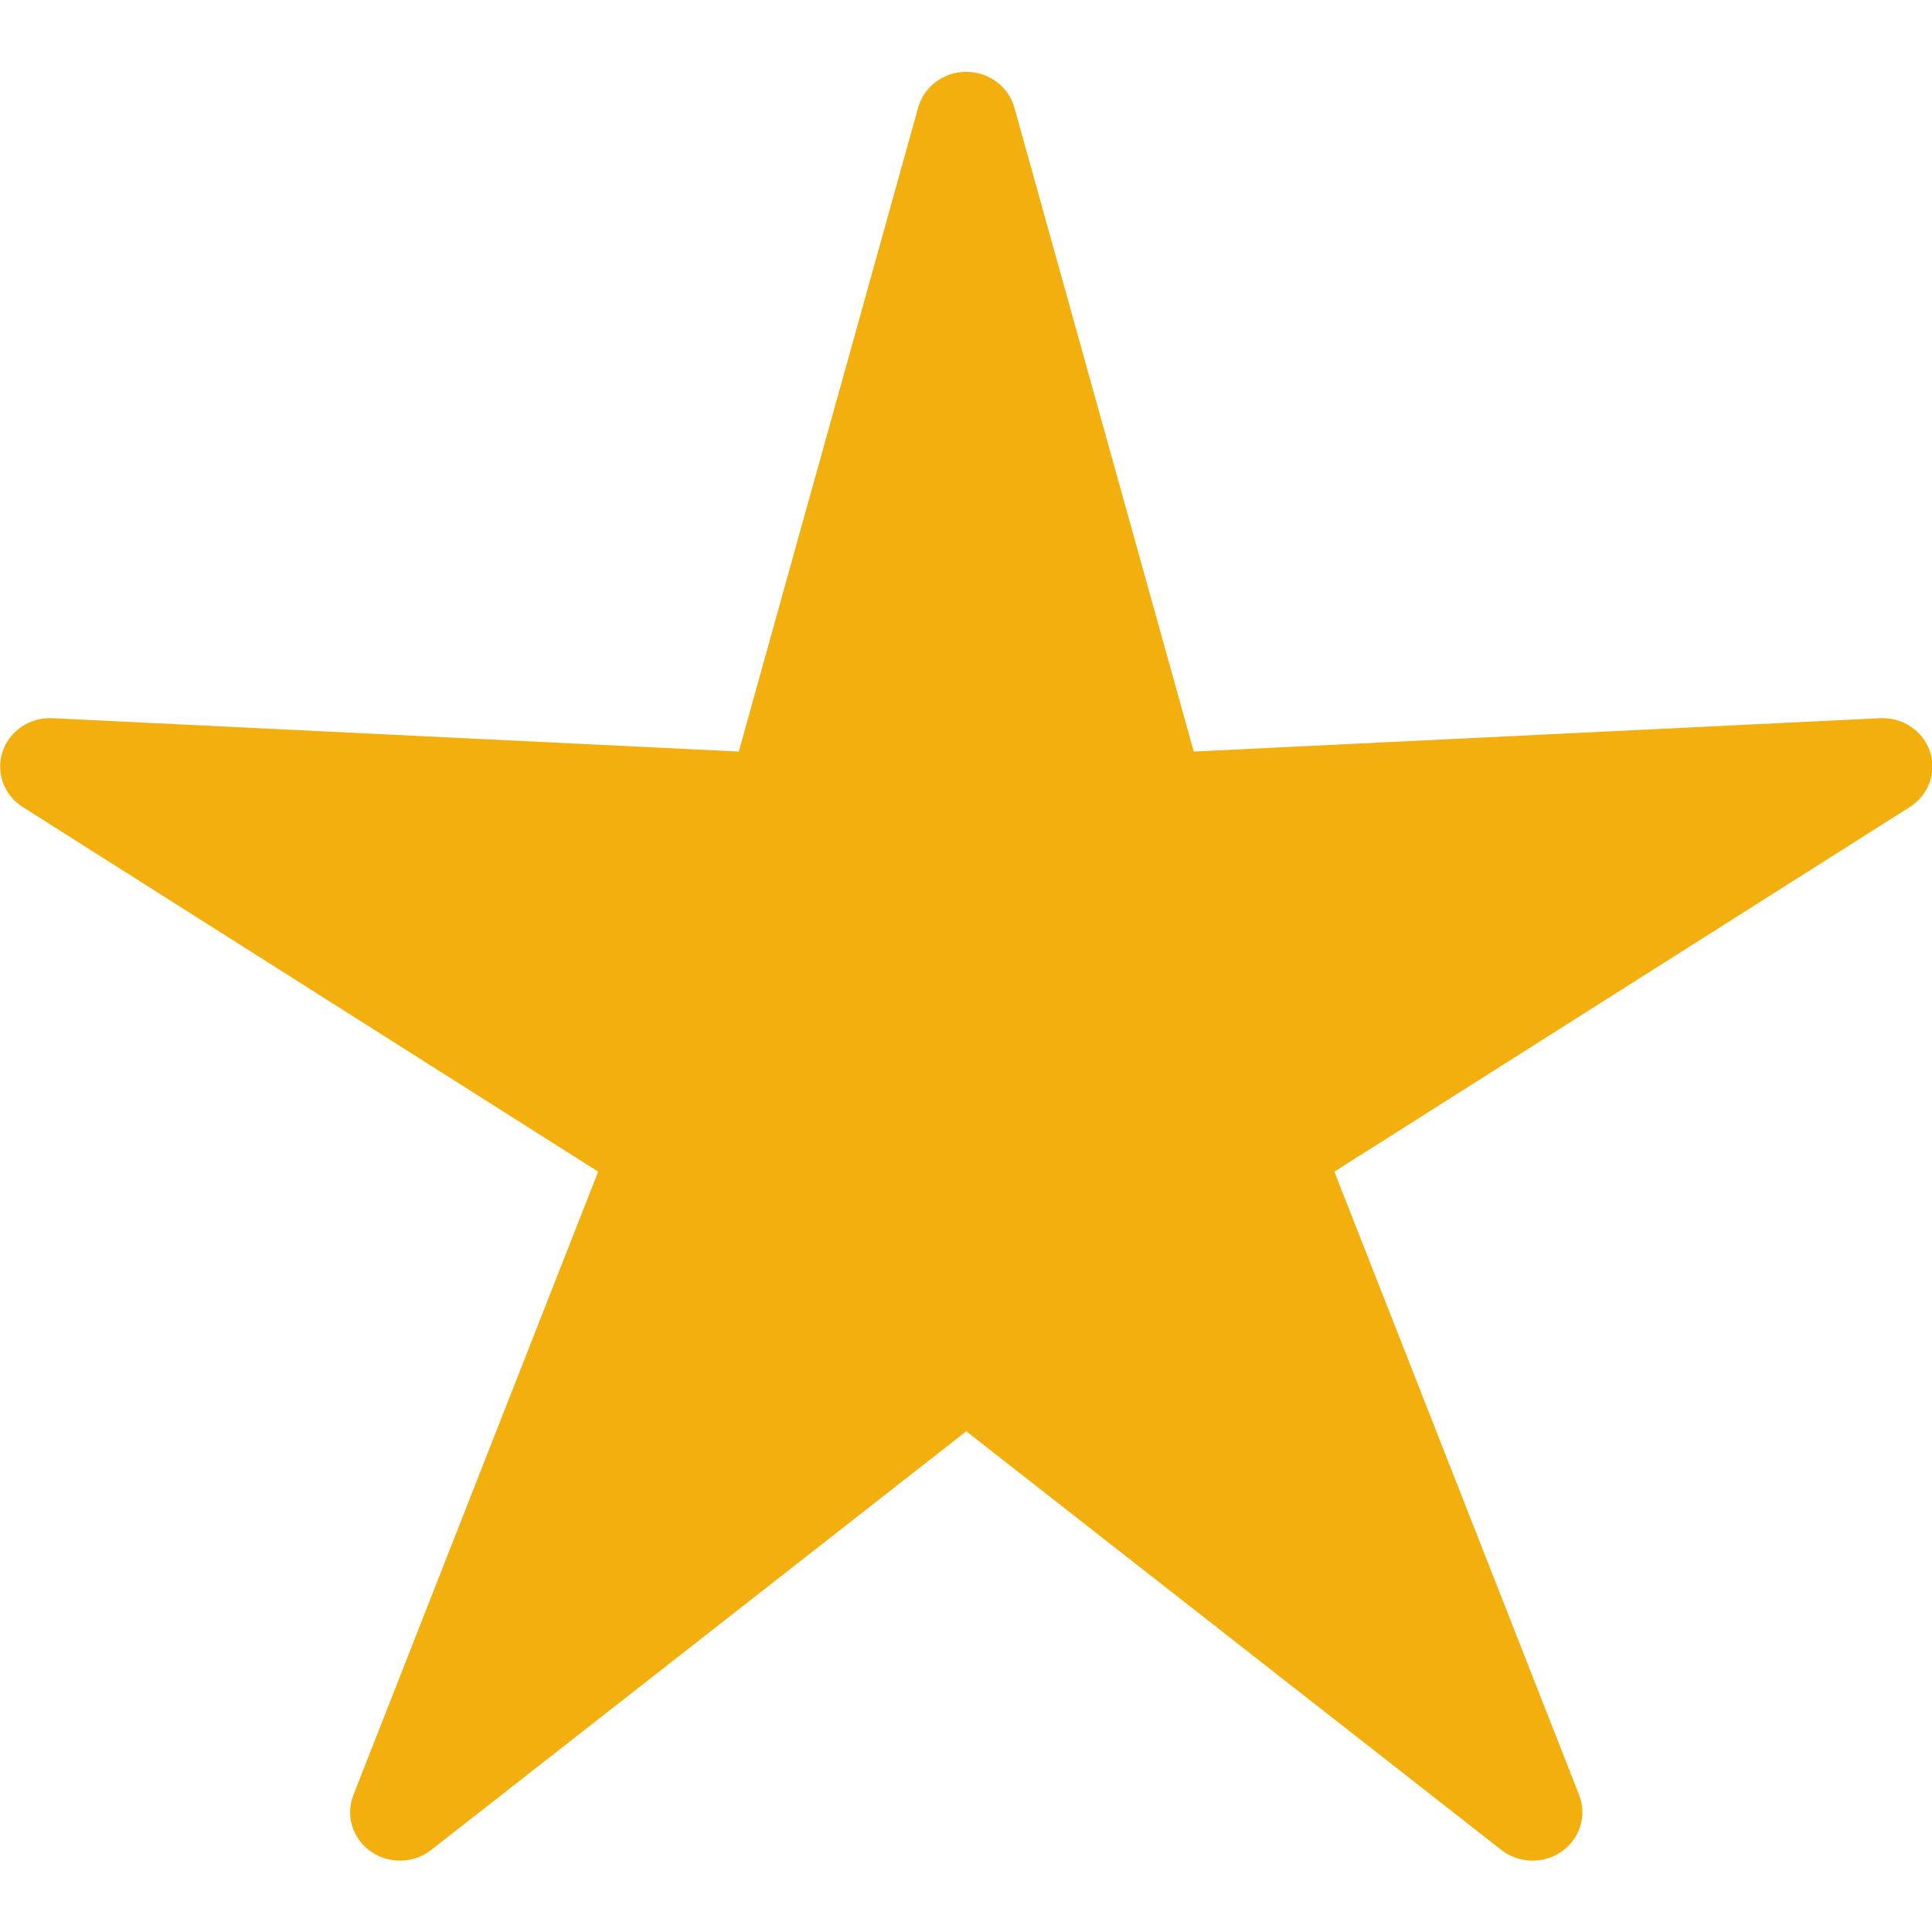 <svg width="100%" height="100%" viewBox="0 0 1000 1000" version="1.1" style="fill-rule:evenodd;clip-rule:evenodd;stroke-linejoin:round;stroke-miterlimit:2;">
    <g transform="matrix(2.02,0,0,2.02,-483.427,-311.625)">
        <path d="M474.588,181.833C476.094,176.427 481.146,172.672 486.915,172.672C492.683,172.672 497.735,176.427 499.241,181.833L545.208,346.846L721.066,338.295C726.827,338.015 732.066,341.52 733.849,346.846C735.631,352.172 733.514,357.997 728.684,361.057L581.235,454.491L643.954,614.219C646.009,619.452 644.195,625.372 639.528,628.664C634.862,631.956 628.501,631.801 624.01,628.287L486.915,521.019L349.819,628.287C345.328,631.801 338.968,631.956 334.301,628.664C329.634,625.372 327.82,619.452 329.875,614.219L392.594,454.491L245.145,361.057C240.315,357.997 238.198,352.172 239.981,346.846C241.763,341.52 247.002,338.015 252.764,338.295L428.621,346.846L474.588,181.833Z" style="fill:rgb(242,175,13);"/>
    </g>
</svg>
